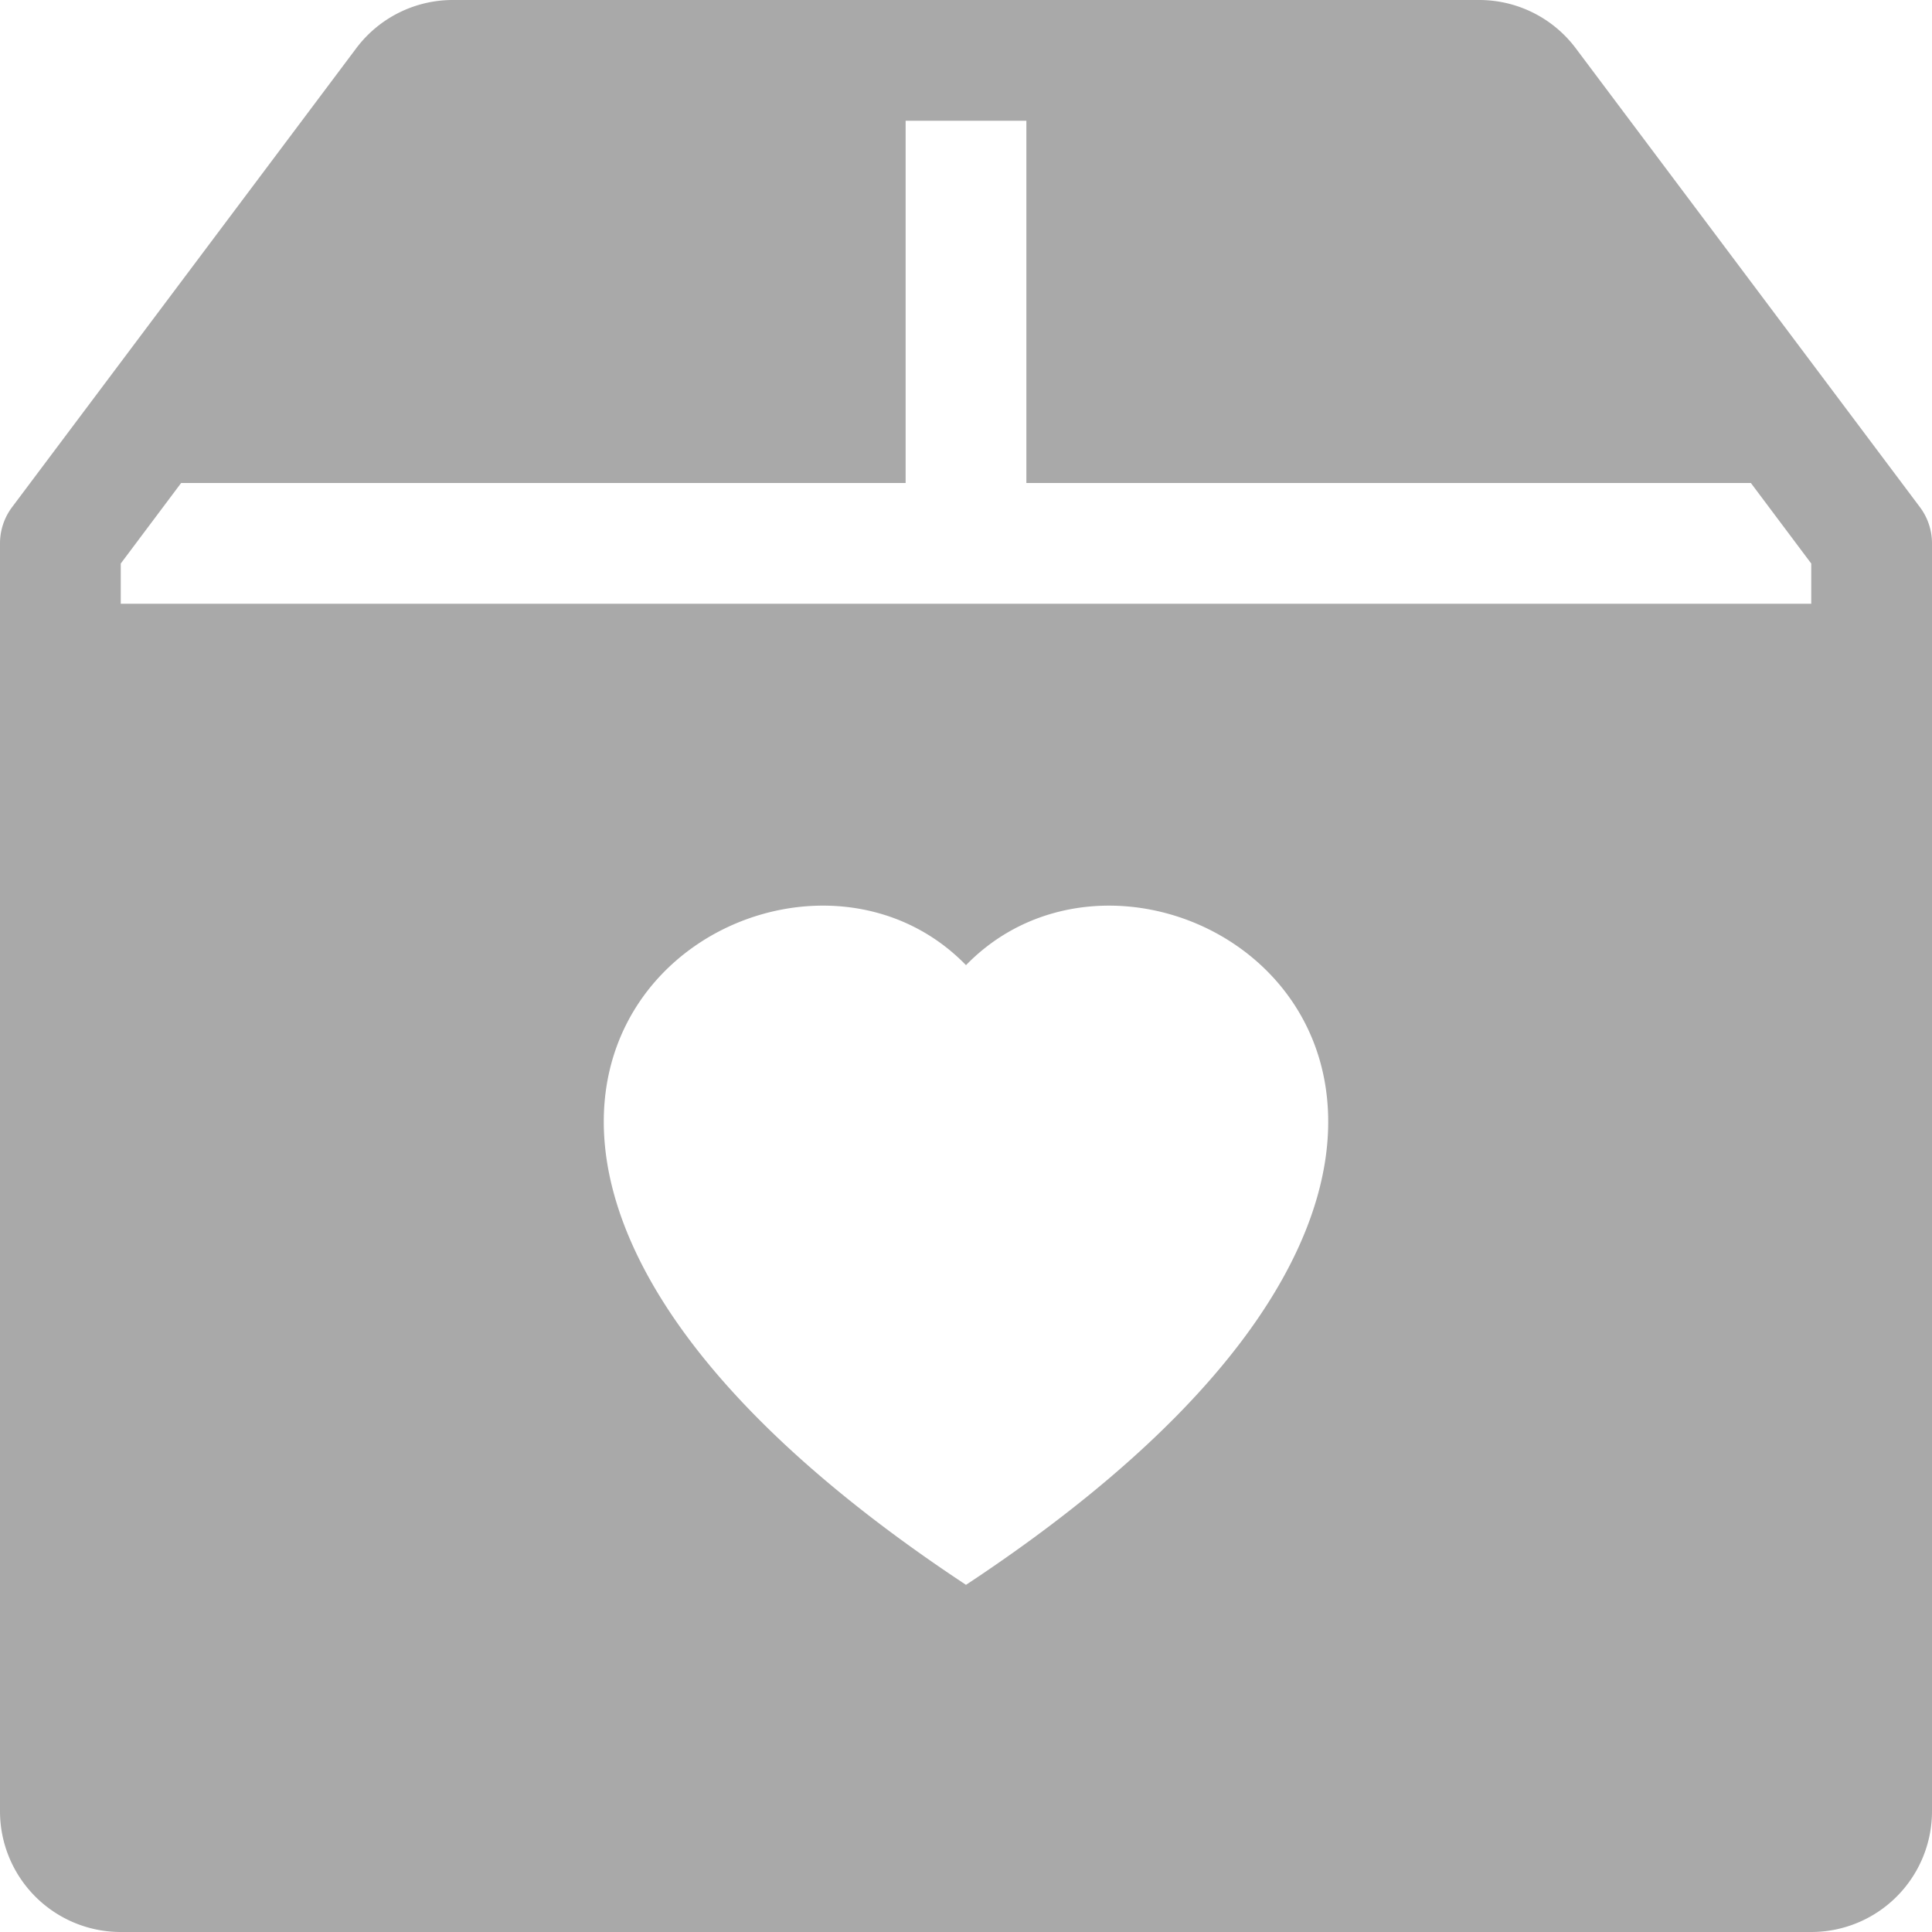 <svg xmlns="http://www.w3.org/2000/svg" width="72" height="72" fill="darkgray" class="bi bi-box2-heart-fill" viewBox="0 0 16 16">
  <path d="M3.75 0a1 1 0 0 0-.8.4L.1 4.2a.5.5 0 0 0-.1.3V15a1 1 0 0 0 1 1h14a1 1 0 0 0 1-1V4.5a.5.5 0 0 0-.1-.3L13.05.4a1 1 0 0 0-.8-.4h-8.5ZM8.5 4h6l.5.667V5H1v-.333L1.5 4h6V1h1zM8 7.993c1.664-1.711 5.825 1.283 0 5.132-5.825-3.85-1.664-6.843 0-5.132"/>
</svg>